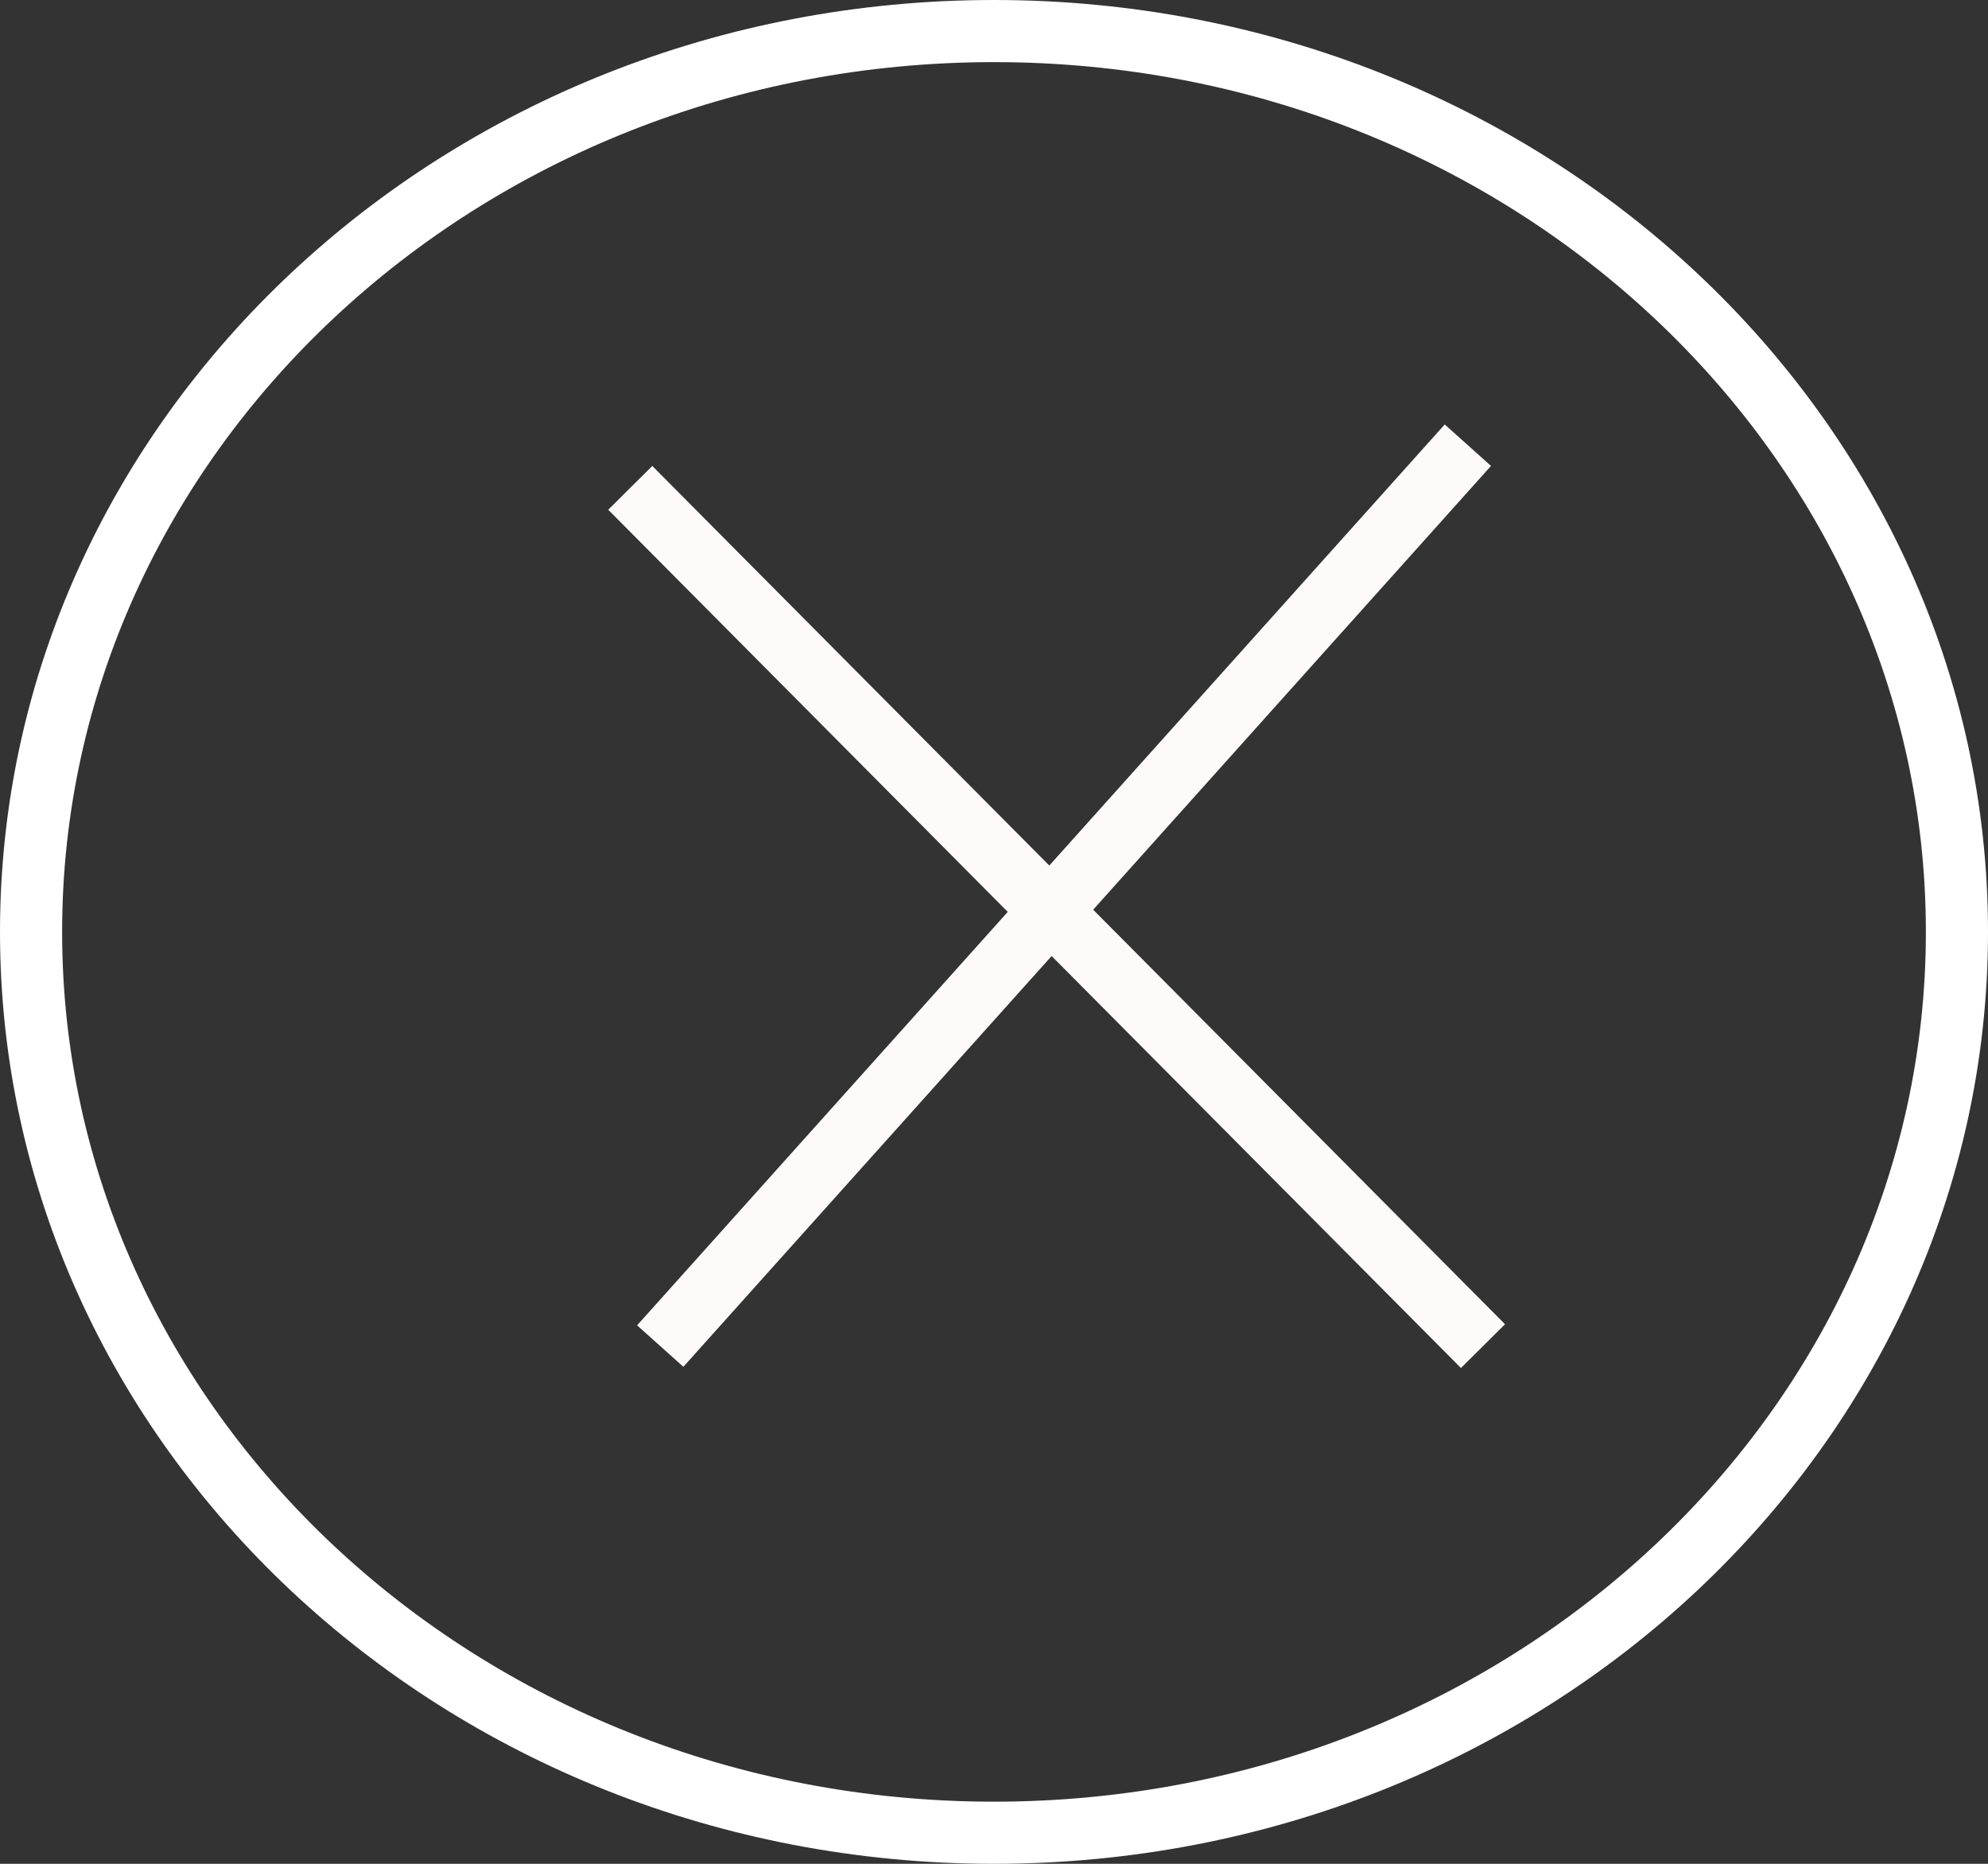 <svg width="64" height="60" viewBox="0 0 64 60" fill="none" xmlns="http://www.w3.org/2000/svg">
<rect x="0" y="0" width="64" height="60" fill="#333333" stroke="none"/>
<path d="M63 30C63 45.956 49.183 59 32 59C14.817 59 1 45.956 1 30C1 14.044 14.817 1 32 1C49.183 1 63 14.044 63 30Z" stroke="white" stroke-width="2"/>
<line x1="21.255" y1="43.333" x2="47.255" y2="14.332" stroke="#FFFAFA" stroke-width="2"/>
<line x1="47.742" y1="43.335" x2="20.29" y2="15.705" stroke="#FFFAFA" stroke-width="2"/>
</svg>
